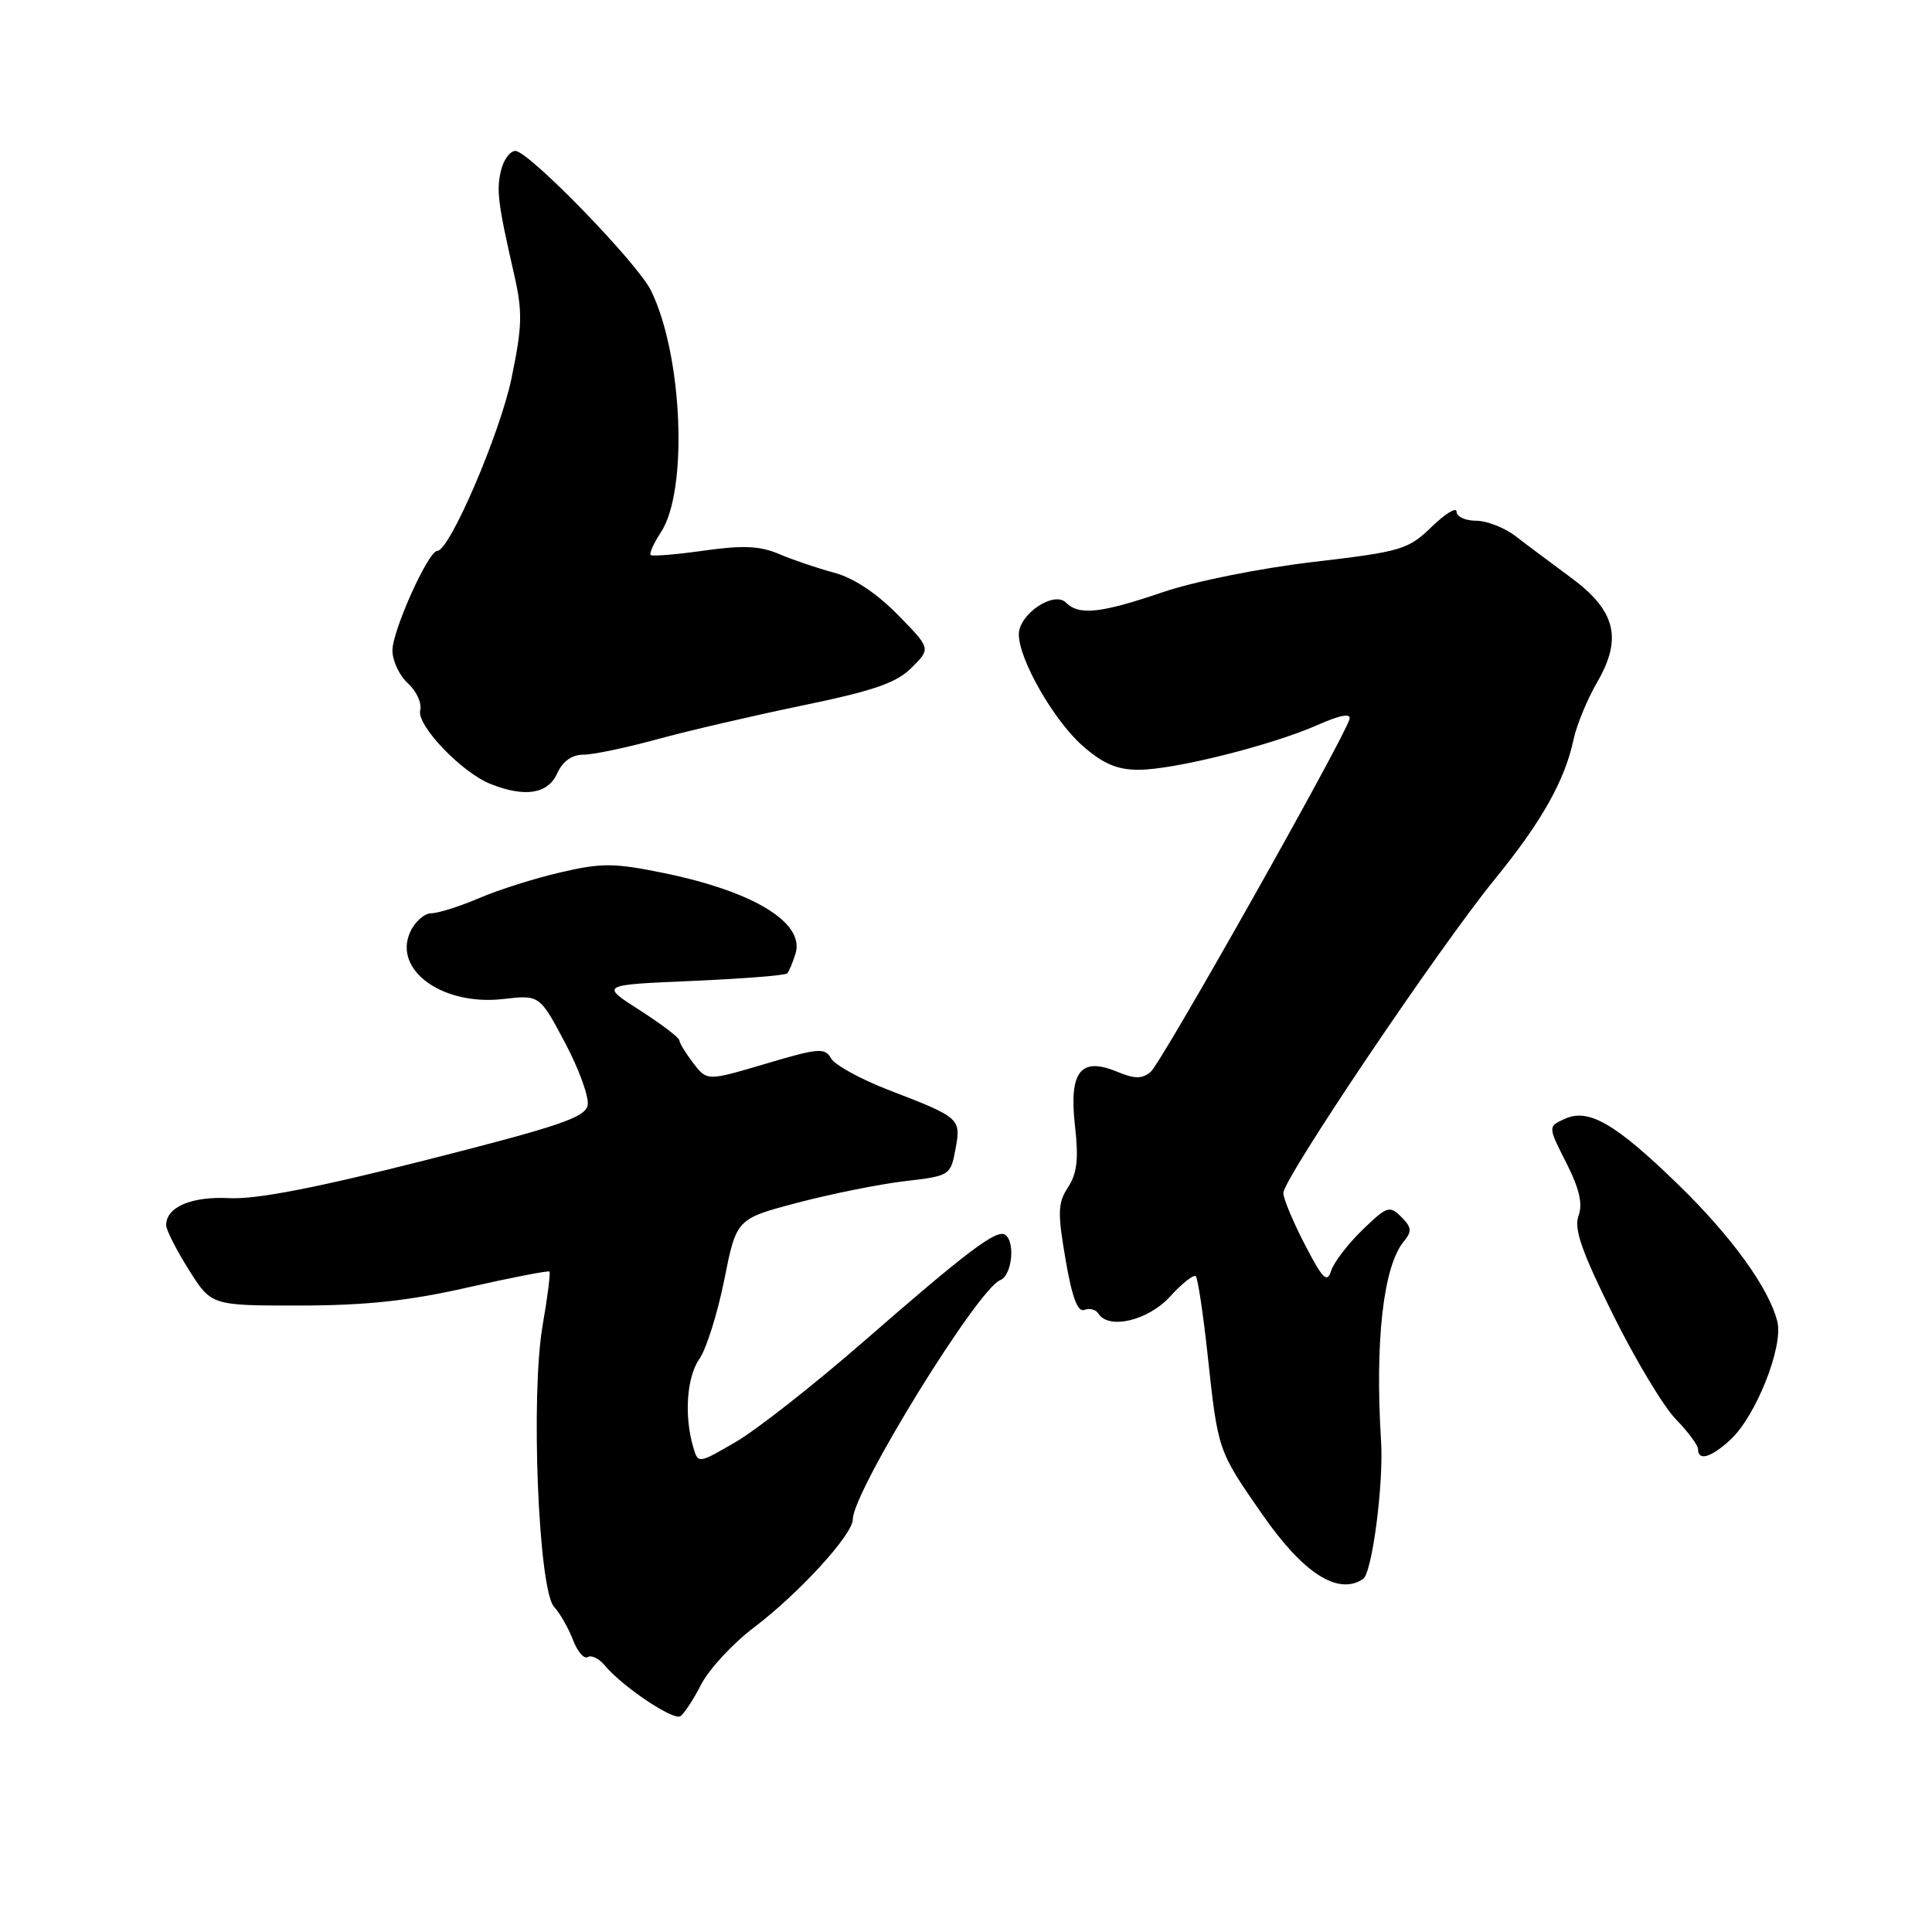 <?xml version="1.0" encoding="UTF-8" standalone="no"?>
<!DOCTYPE svg PUBLIC "-//W3C//DTD SVG 1.1//EN" "http://www.w3.org/Graphics/SVG/1.1/DTD/svg11.dtd" >
<svg xmlns="http://www.w3.org/2000/svg" xmlns:xlink="http://www.w3.org/1999/xlink" version="1.1" viewBox="0 0 256 256">
 <g >
 <path fill="currentColor"
d=" M 92.92 223.18 C 93.96 221.16 97.12 217.75 99.94 215.62 C 105.90 211.10 113.00 203.33 113.00 201.33 C 113.00 197.64 129.57 170.76 132.54 169.62 C 134.10 169.03 134.57 164.47 133.16 163.60 C 132.01 162.89 128.13 165.82 114.35 177.83 C 107.83 183.51 100.25 189.46 97.50 191.06 C 92.50 193.97 92.50 193.97 91.85 191.73 C 90.63 187.56 91.00 182.45 92.68 180.05 C 93.60 178.73 95.08 174.02 95.97 169.58 C 97.58 161.50 97.58 161.50 105.71 159.36 C 110.19 158.18 116.57 156.90 119.90 156.51 C 125.84 155.82 125.96 155.75 126.60 152.30 C 127.37 148.19 127.25 148.09 117.75 144.43 C 114.04 143.00 110.60 141.11 110.11 140.23 C 109.31 138.80 108.44 138.87 101.46 140.95 C 93.70 143.25 93.70 143.25 91.87 140.88 C 90.87 139.57 90.03 138.21 90.02 137.85 C 90.01 137.50 87.64 135.70 84.76 133.85 C 79.52 130.50 79.52 130.50 91.70 129.98 C 98.39 129.69 104.07 129.24 104.31 128.98 C 104.55 128.72 105.05 127.53 105.41 126.36 C 106.66 122.28 99.90 118.14 88.00 115.69 C 81.41 114.34 79.75 114.32 74.33 115.58 C 70.93 116.36 66.06 117.90 63.50 119.00 C 60.93 120.10 58.08 121.00 57.17 121.01 C 56.25 121.01 54.99 122.11 54.37 123.46 C 52.03 128.51 58.60 133.29 66.64 132.38 C 71.50 131.82 71.50 131.82 74.87 138.17 C 76.72 141.65 78.07 145.38 77.87 146.44 C 77.56 148.07 74.12 149.23 56.50 153.70 C 41.88 157.41 33.95 158.94 30.40 158.76 C 25.35 158.50 21.98 159.95 22.02 162.37 C 22.03 162.99 23.38 165.64 25.02 168.25 C 28.00 173.00 28.00 173.00 39.75 172.99 C 48.49 172.98 54.19 172.37 62.00 170.59 C 67.78 169.28 72.63 168.34 72.80 168.49 C 72.96 168.64 72.56 171.85 71.90 175.63 C 70.30 184.86 71.34 210.61 73.41 212.90 C 74.21 213.78 75.34 215.77 75.93 217.31 C 76.52 218.86 77.40 219.87 77.88 219.57 C 78.37 219.27 79.39 219.77 80.14 220.68 C 82.40 223.43 89.19 228.00 90.14 227.41 C 90.63 227.11 91.88 225.21 92.92 223.18 Z  M 180.61 209.23 C 181.81 208.44 183.35 196.66 183.00 191.00 C 182.17 177.65 183.30 167.75 186.03 164.47 C 187.11 163.16 187.05 162.62 185.67 161.24 C 184.13 159.70 183.77 159.83 180.52 162.98 C 178.59 164.85 176.73 167.28 176.38 168.39 C 175.85 170.06 175.26 169.48 172.92 164.95 C 171.36 161.95 170.07 158.86 170.05 158.09 C 169.99 156.27 190.62 125.64 198.07 116.50 C 204.28 108.88 207.34 103.44 208.50 98.00 C 208.91 96.08 210.32 92.66 211.63 90.40 C 215.02 84.58 214.08 80.88 208.11 76.50 C 205.58 74.63 202.30 72.19 200.84 71.06 C 199.38 69.93 197.02 69.00 195.59 69.00 C 194.17 69.00 193.00 68.46 193.00 67.80 C 193.00 67.15 191.51 68.05 189.70 69.81 C 186.58 72.83 185.71 73.09 173.95 74.47 C 166.94 75.30 158.26 77.04 154.07 78.47 C 145.88 81.26 142.98 81.58 141.25 79.85 C 139.65 78.25 135.00 81.38 135.00 84.06 C 135.00 87.38 139.63 95.47 143.47 98.84 C 146.16 101.20 148.03 102.00 150.87 102.00 C 155.56 102.00 168.49 98.76 174.60 96.06 C 177.57 94.74 179.03 94.47 178.82 95.28 C 178.17 97.76 153.89 140.85 152.47 142.03 C 151.31 142.98 150.36 142.98 148.00 142.00 C 143.17 140.00 141.63 142.00 142.44 149.18 C 142.94 153.56 142.72 155.50 141.52 157.32 C 140.16 159.40 140.12 160.66 141.19 166.88 C 142.04 171.89 142.80 173.91 143.68 173.57 C 144.37 173.30 145.20 173.52 145.53 174.04 C 146.88 176.23 152.11 175.00 155.03 171.81 C 156.63 170.05 158.17 168.84 158.45 169.11 C 158.72 169.39 159.43 174.09 160.02 179.56 C 161.40 192.31 161.36 192.19 167.30 200.72 C 172.71 208.50 177.30 211.43 180.61 209.23 Z  M 229.31 190.75 C 232.68 187.62 236.32 178.44 235.51 175.13 C 234.41 170.69 229.43 163.81 222.30 156.89 C 214.03 148.86 210.49 146.82 207.35 148.25 C 205.10 149.27 205.10 149.27 207.54 154.08 C 209.29 157.53 209.74 159.52 209.16 161.11 C 208.53 162.81 209.58 165.83 213.72 174.18 C 216.69 180.16 220.44 186.40 222.06 188.06 C 223.67 189.71 225.00 191.50 225.00 192.03 C 225.00 193.65 226.76 193.12 229.31 190.75 Z  M 73.82 102.50 C 74.56 100.87 75.77 100.00 77.30 100.00 C 78.58 100.00 82.98 99.08 87.07 97.96 C 91.16 96.84 99.85 94.82 106.38 93.47 C 115.80 91.52 118.78 90.49 120.80 88.47 C 123.35 85.93 123.35 85.93 118.93 81.43 C 116.13 78.58 113.06 76.55 110.51 75.88 C 108.30 75.29 105.03 74.18 103.23 73.41 C 100.69 72.33 98.47 72.23 93.27 72.96 C 89.59 73.48 86.41 73.74 86.21 73.54 C 86.01 73.34 86.63 71.97 87.59 70.50 C 91.20 64.99 90.46 47.07 86.26 38.50 C 84.48 34.86 70.05 20.00 68.29 20.00 C 67.60 20.00 66.75 21.13 66.41 22.51 C 65.75 25.15 65.95 26.84 68.11 36.30 C 69.26 41.33 69.21 43.17 67.79 50.07 C 66.27 57.42 59.58 73.00 57.94 73.00 C 56.75 73.00 52.00 83.55 52.00 86.19 C 52.00 87.57 52.93 89.53 54.06 90.56 C 55.20 91.58 55.92 93.19 55.68 94.12 C 55.17 96.08 61.16 102.36 65.00 103.88 C 69.55 105.69 72.58 105.21 73.82 102.50 Z "/>
</g>
</svg>